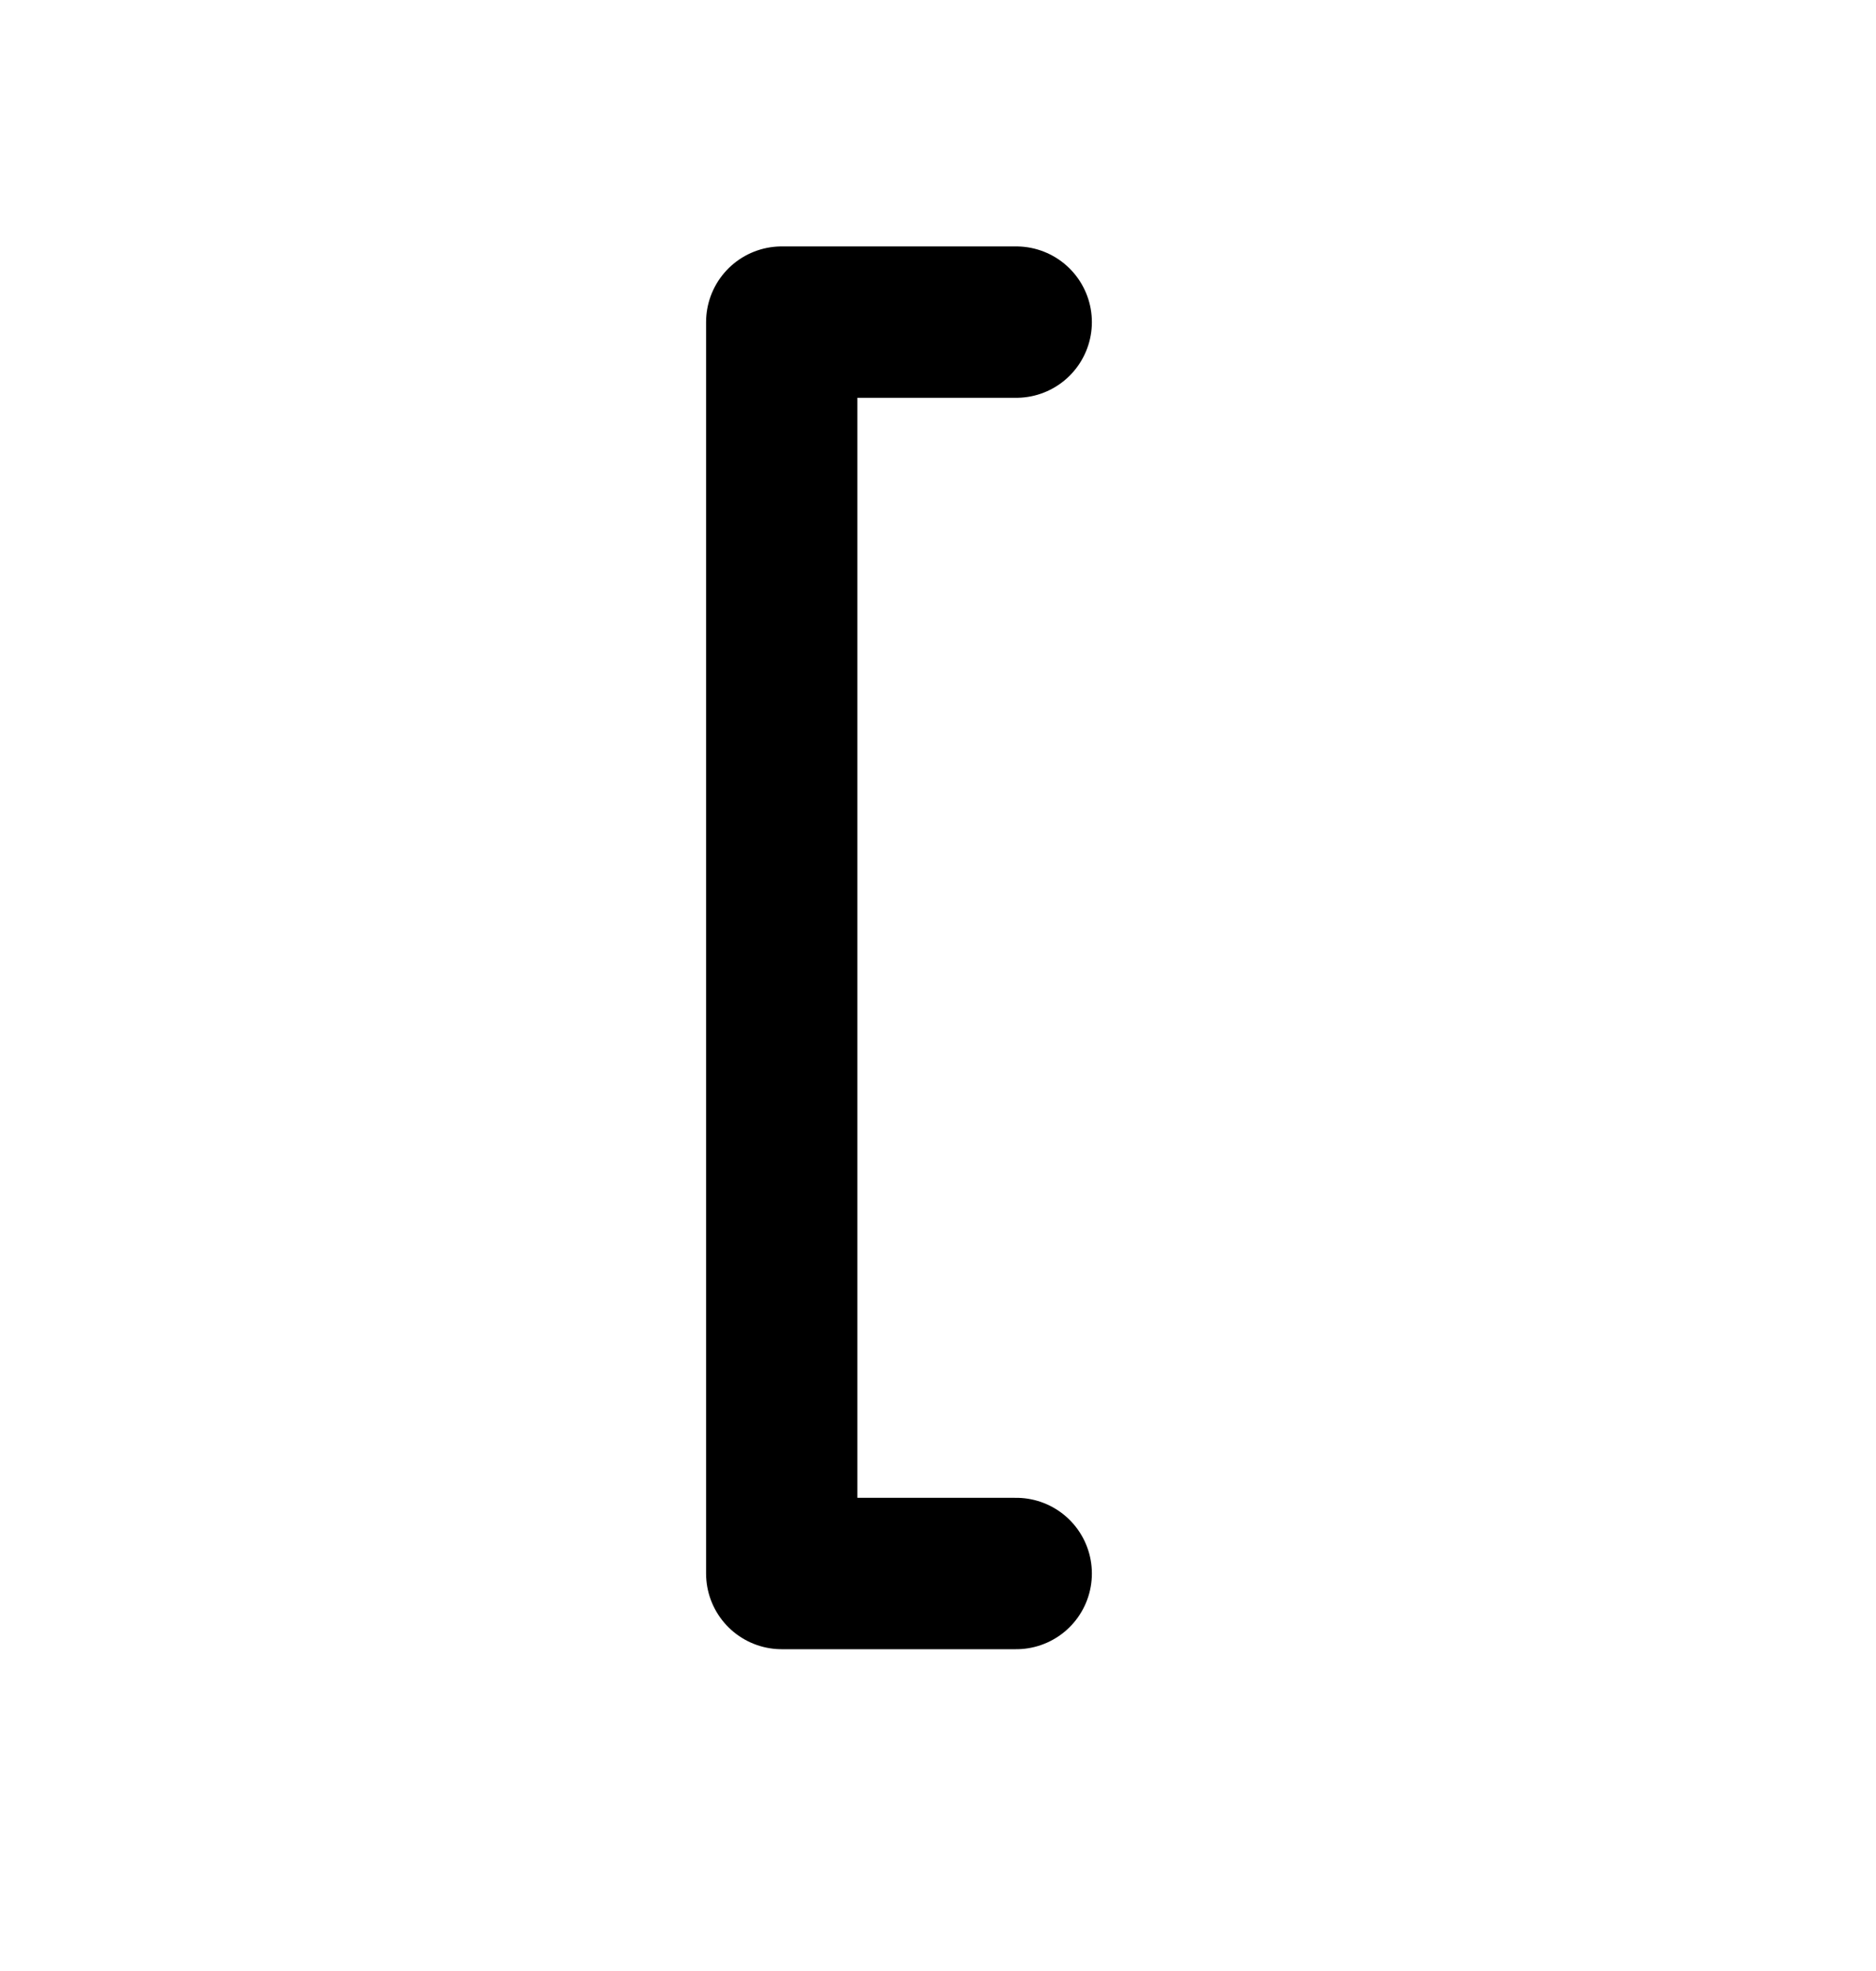 <svg width="20" height="21" viewBox="0 0 20 21" fill="none" xmlns="http://www.w3.org/2000/svg">
<path d="M10.834 3.432H8.334V16.765H10.834" stroke="currentColor" stroke-width="1.613" stroke-linecap="round" stroke-linejoin="round"/>
</svg>
